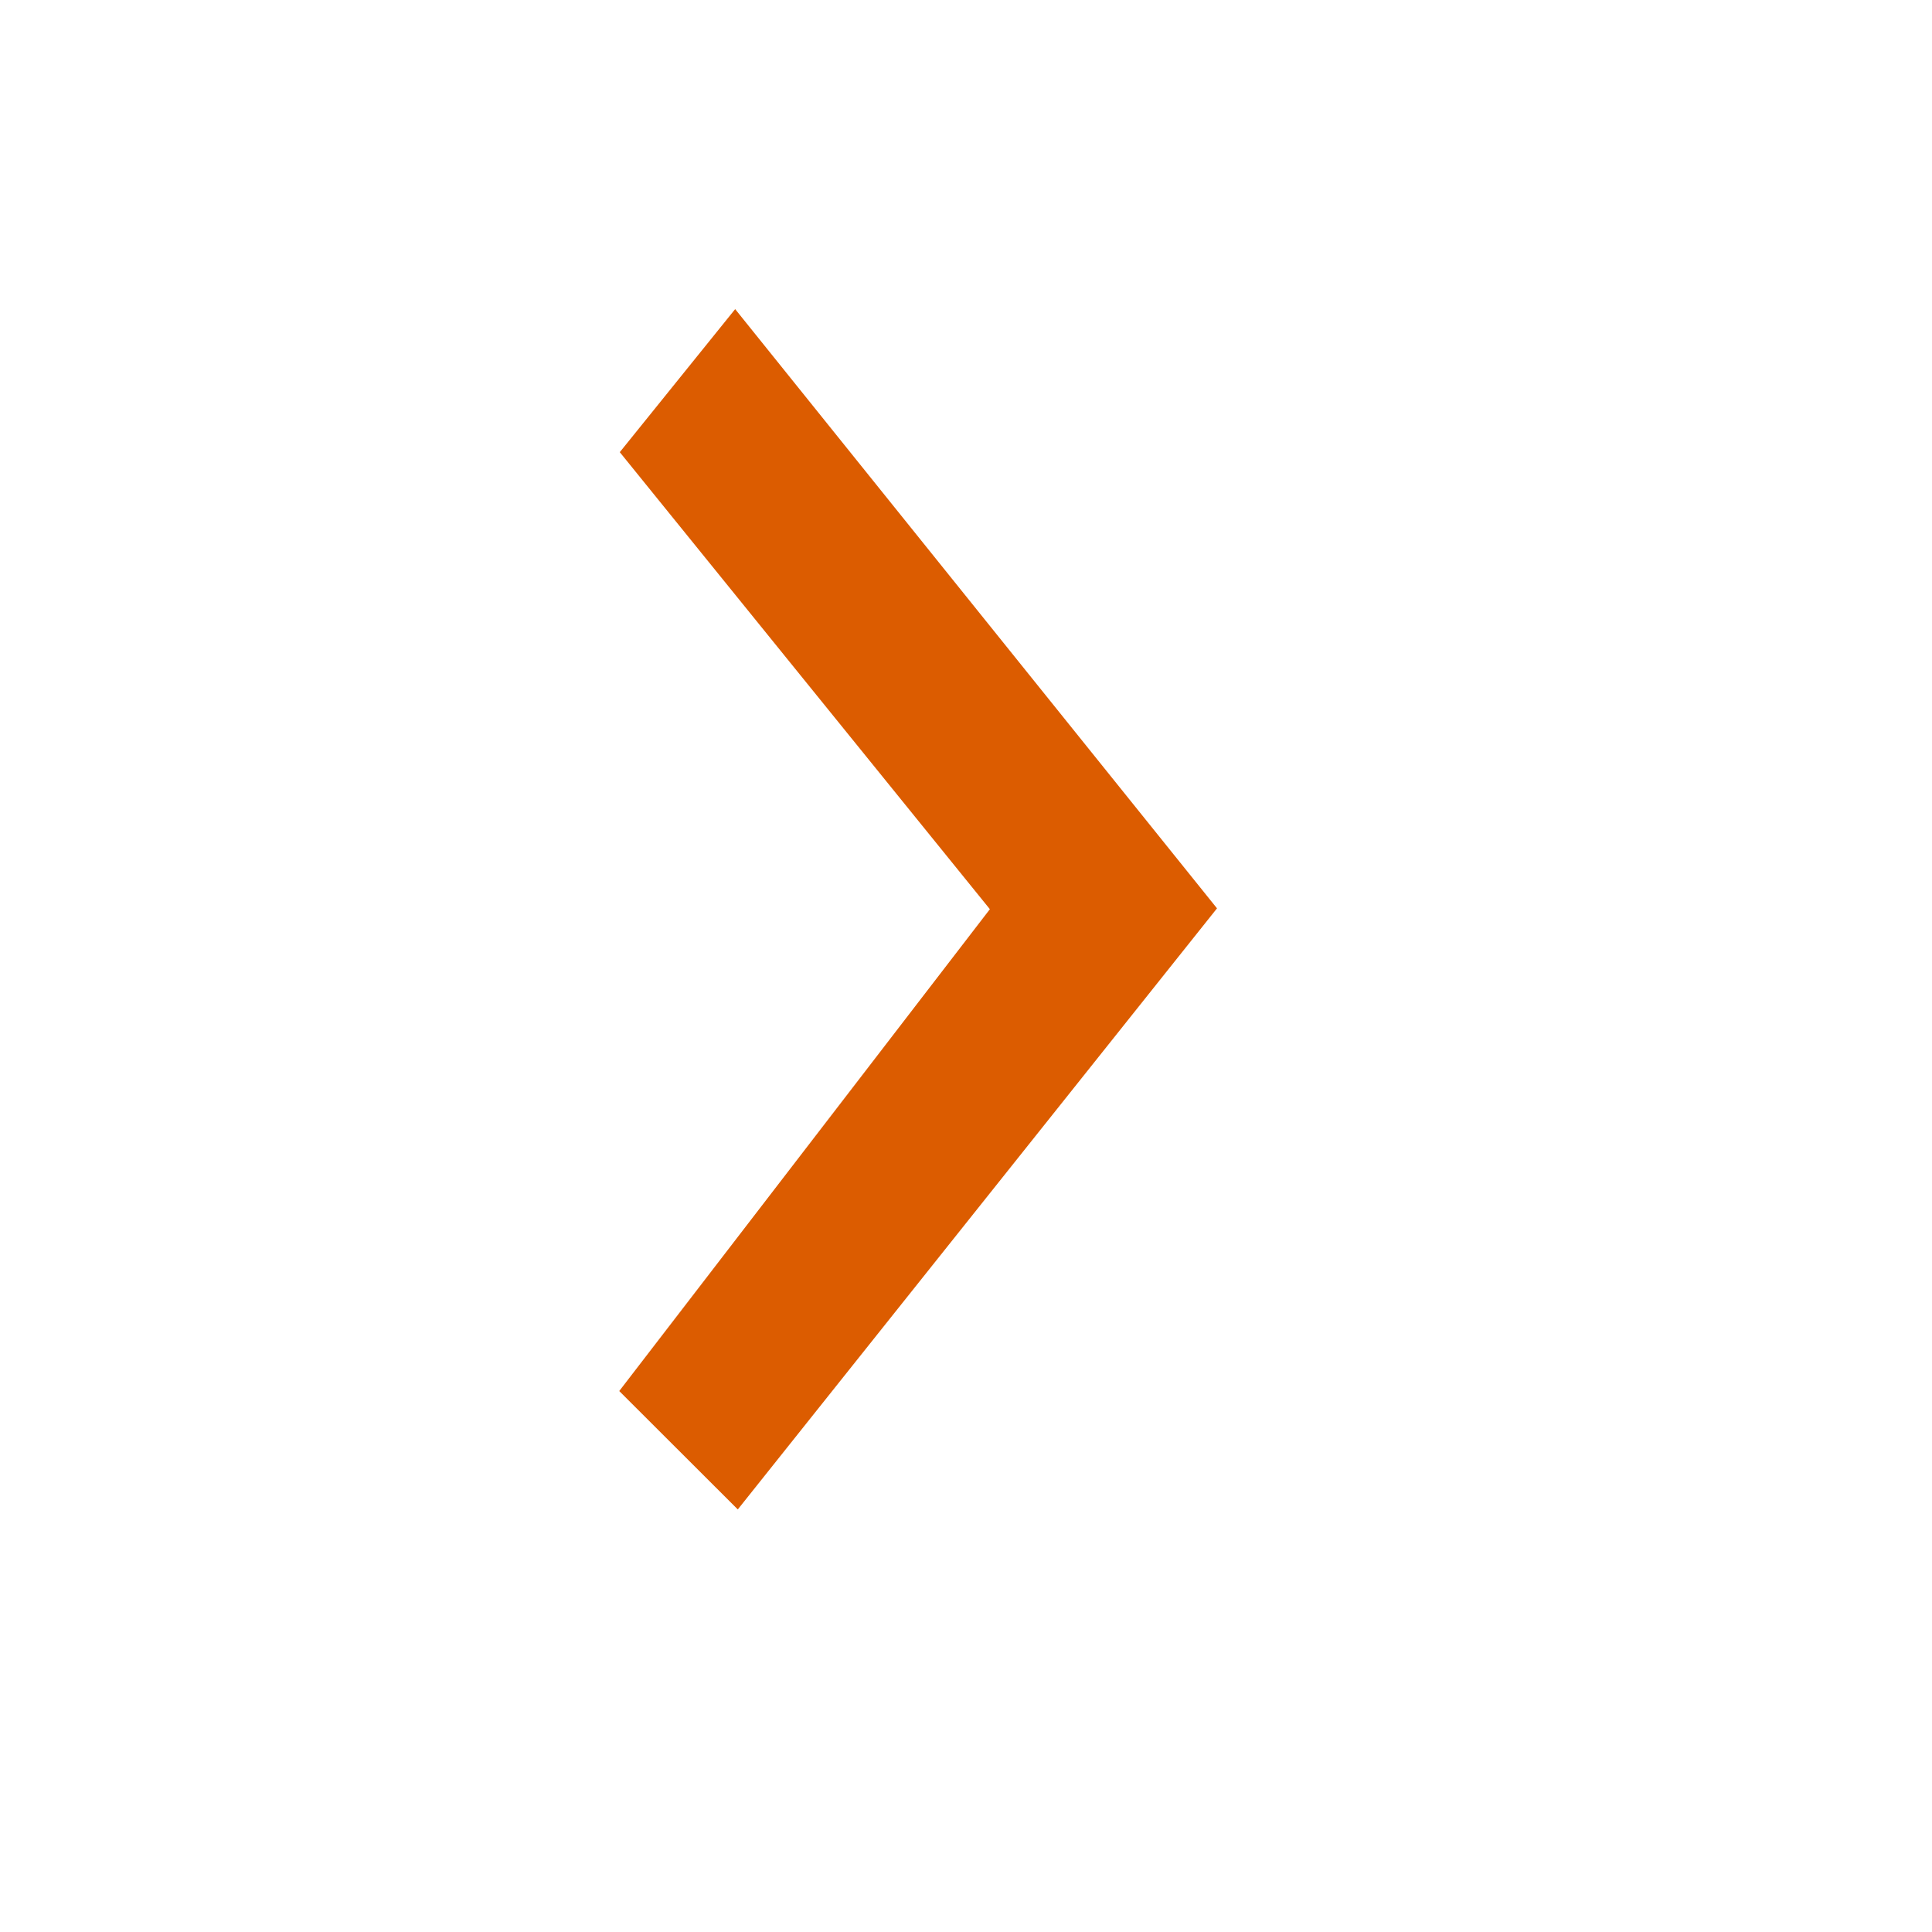 <svg width="25" height="25" viewBox="0 0 25 25" fill="none" xmlns="http://www.w3.org/2000/svg">
<path d="M8.013 18L12.809 11.765L8.02 5.851L9.513 4L15.748 11.754L9.547 19.532L8.013 18Z" fill="#DC5C00"/>
</svg>
